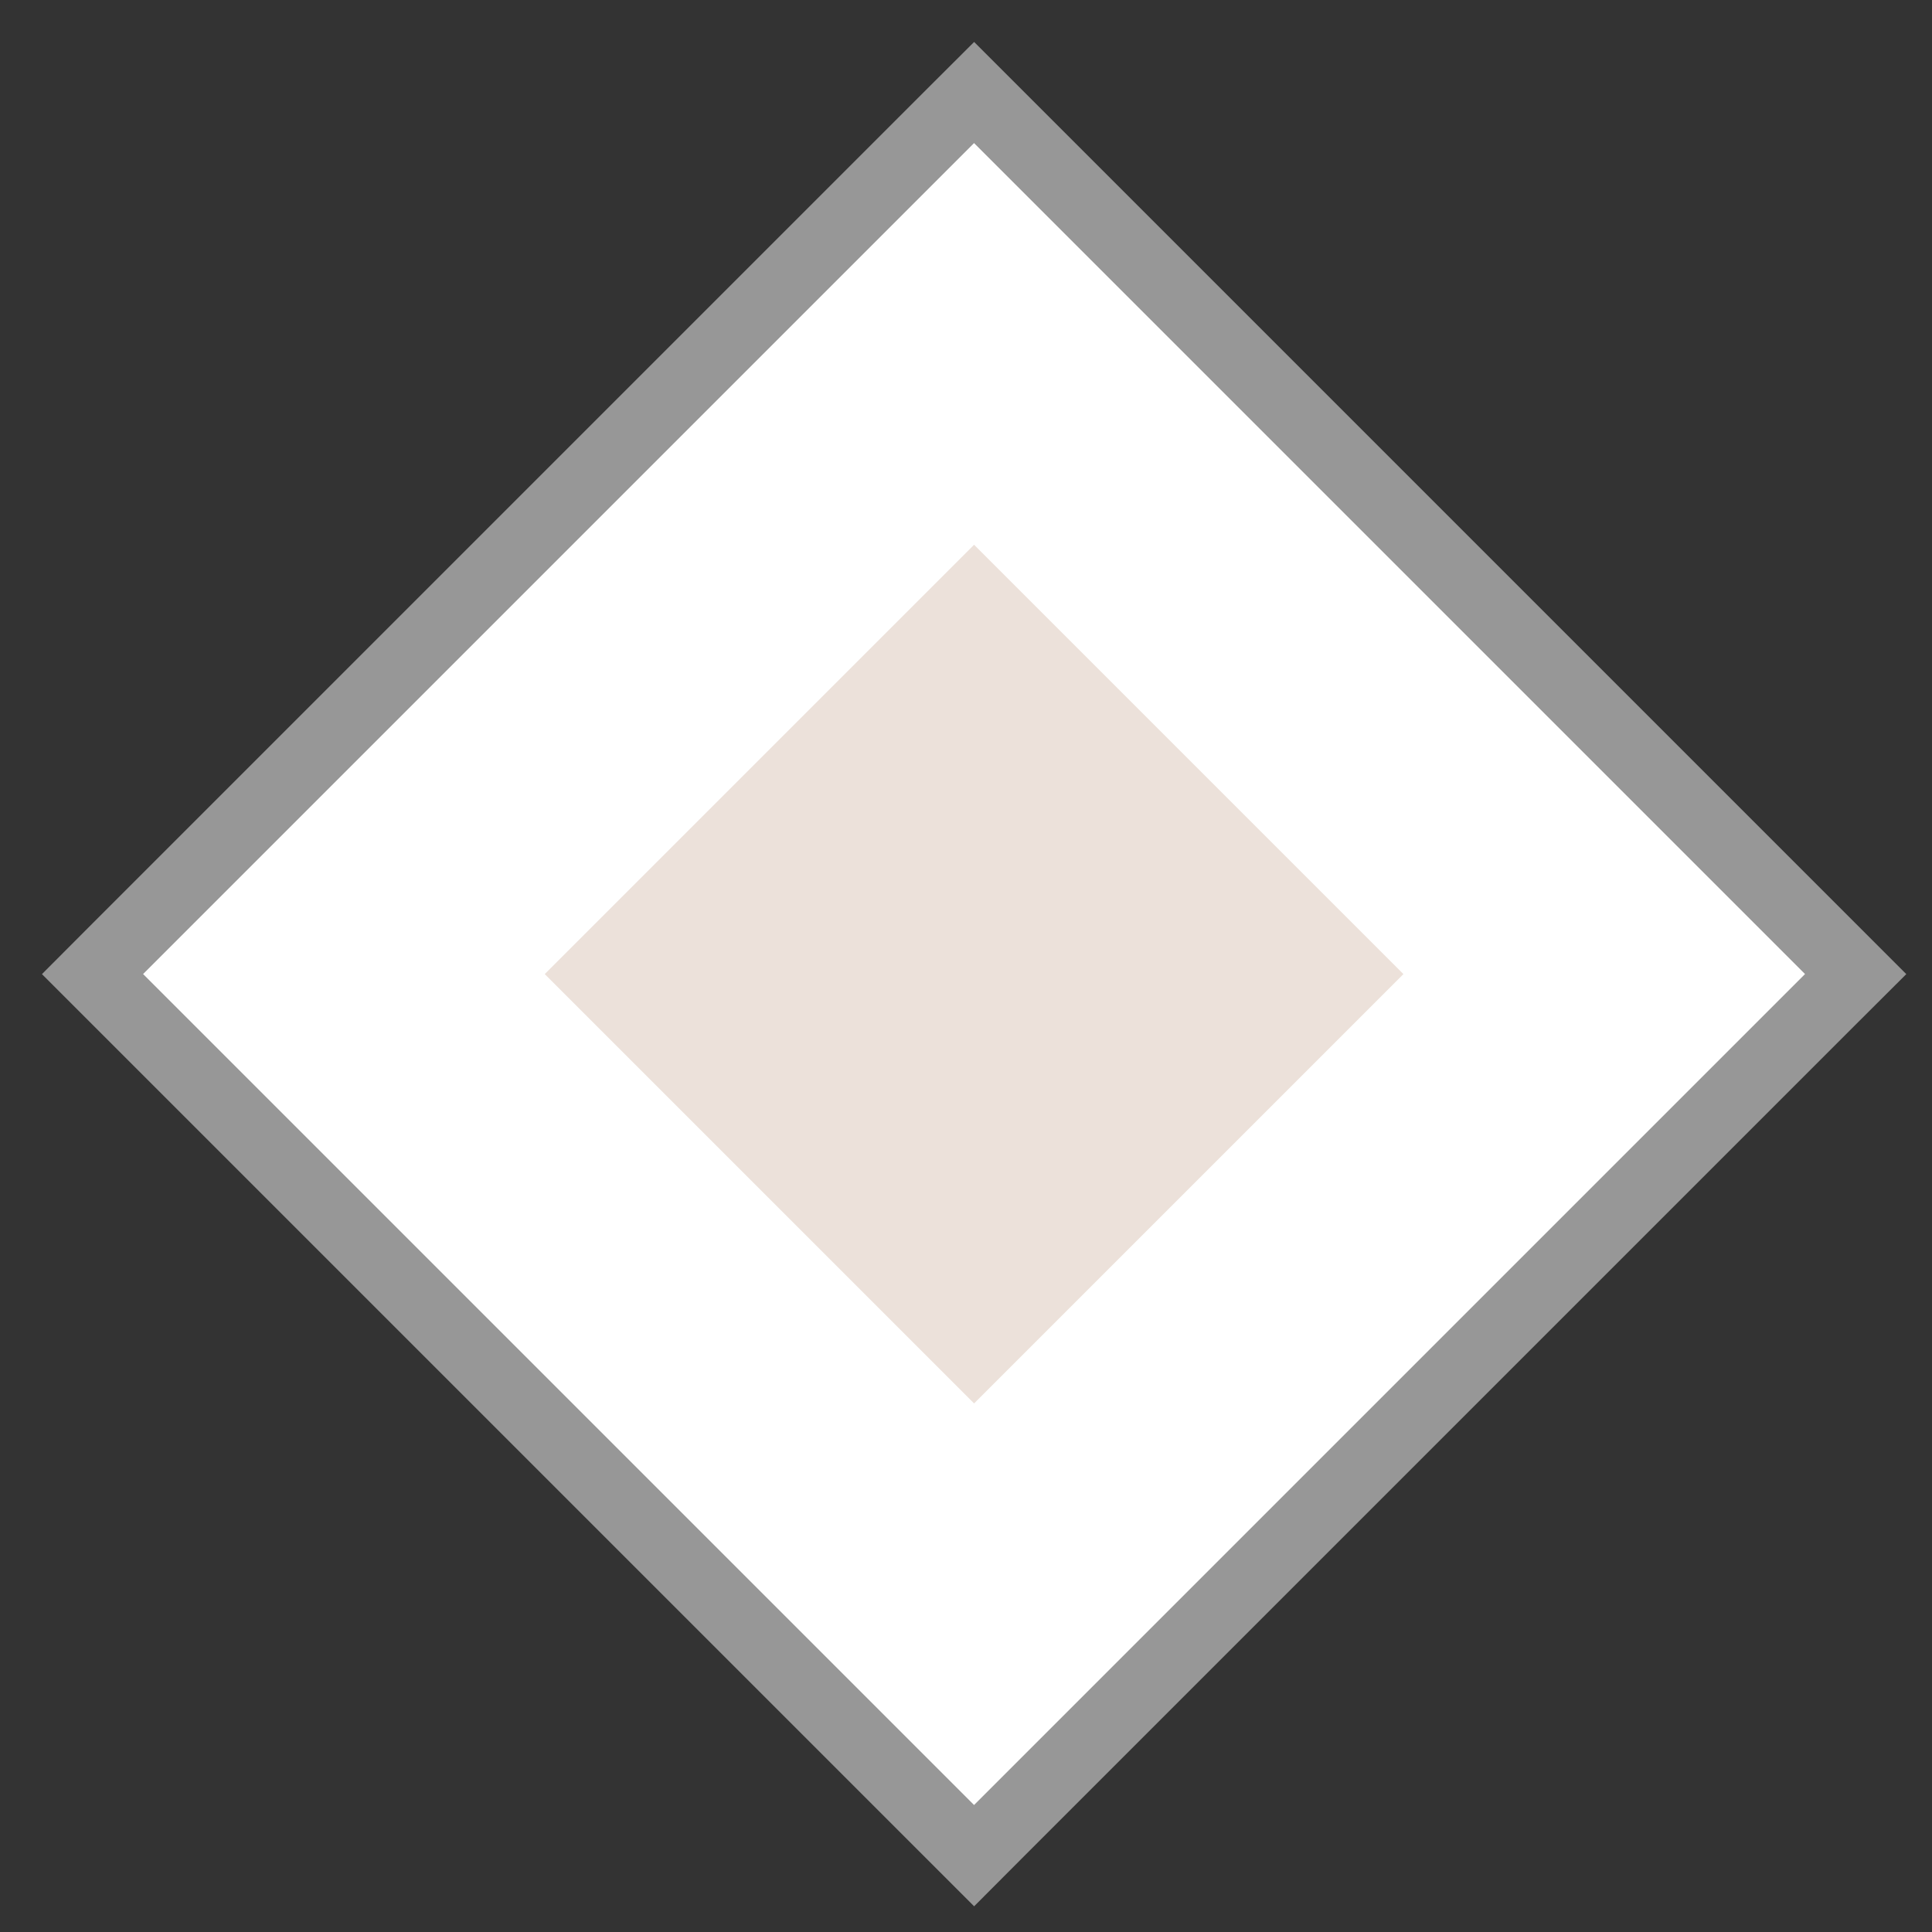 <svg width="27" height="27" viewBox="0 0 27 27" fill="none" xmlns="http://www.w3.org/2000/svg">
<rect x="0" y="0" width="27" height="27" fill="#333333" stroke="none"/>
<path d="M13.966 1.646L13.613 1.293L13.259 1.646L1.646 13.259L1.293 13.613L1.646 13.966L13.259 25.579L13.613 25.933L13.966 25.579L25.579 13.966L25.933 13.613L25.579 13.259L13.966 1.646Z" fill="white" stroke="#979797"/>
<path fill-rule="evenodd" clip-rule="evenodd" d="M13.613 7.613L19.613 13.613L13.613 19.613L7.613 13.613L13.613 7.613Z" fill="#ECE1DA"/>
</svg>
